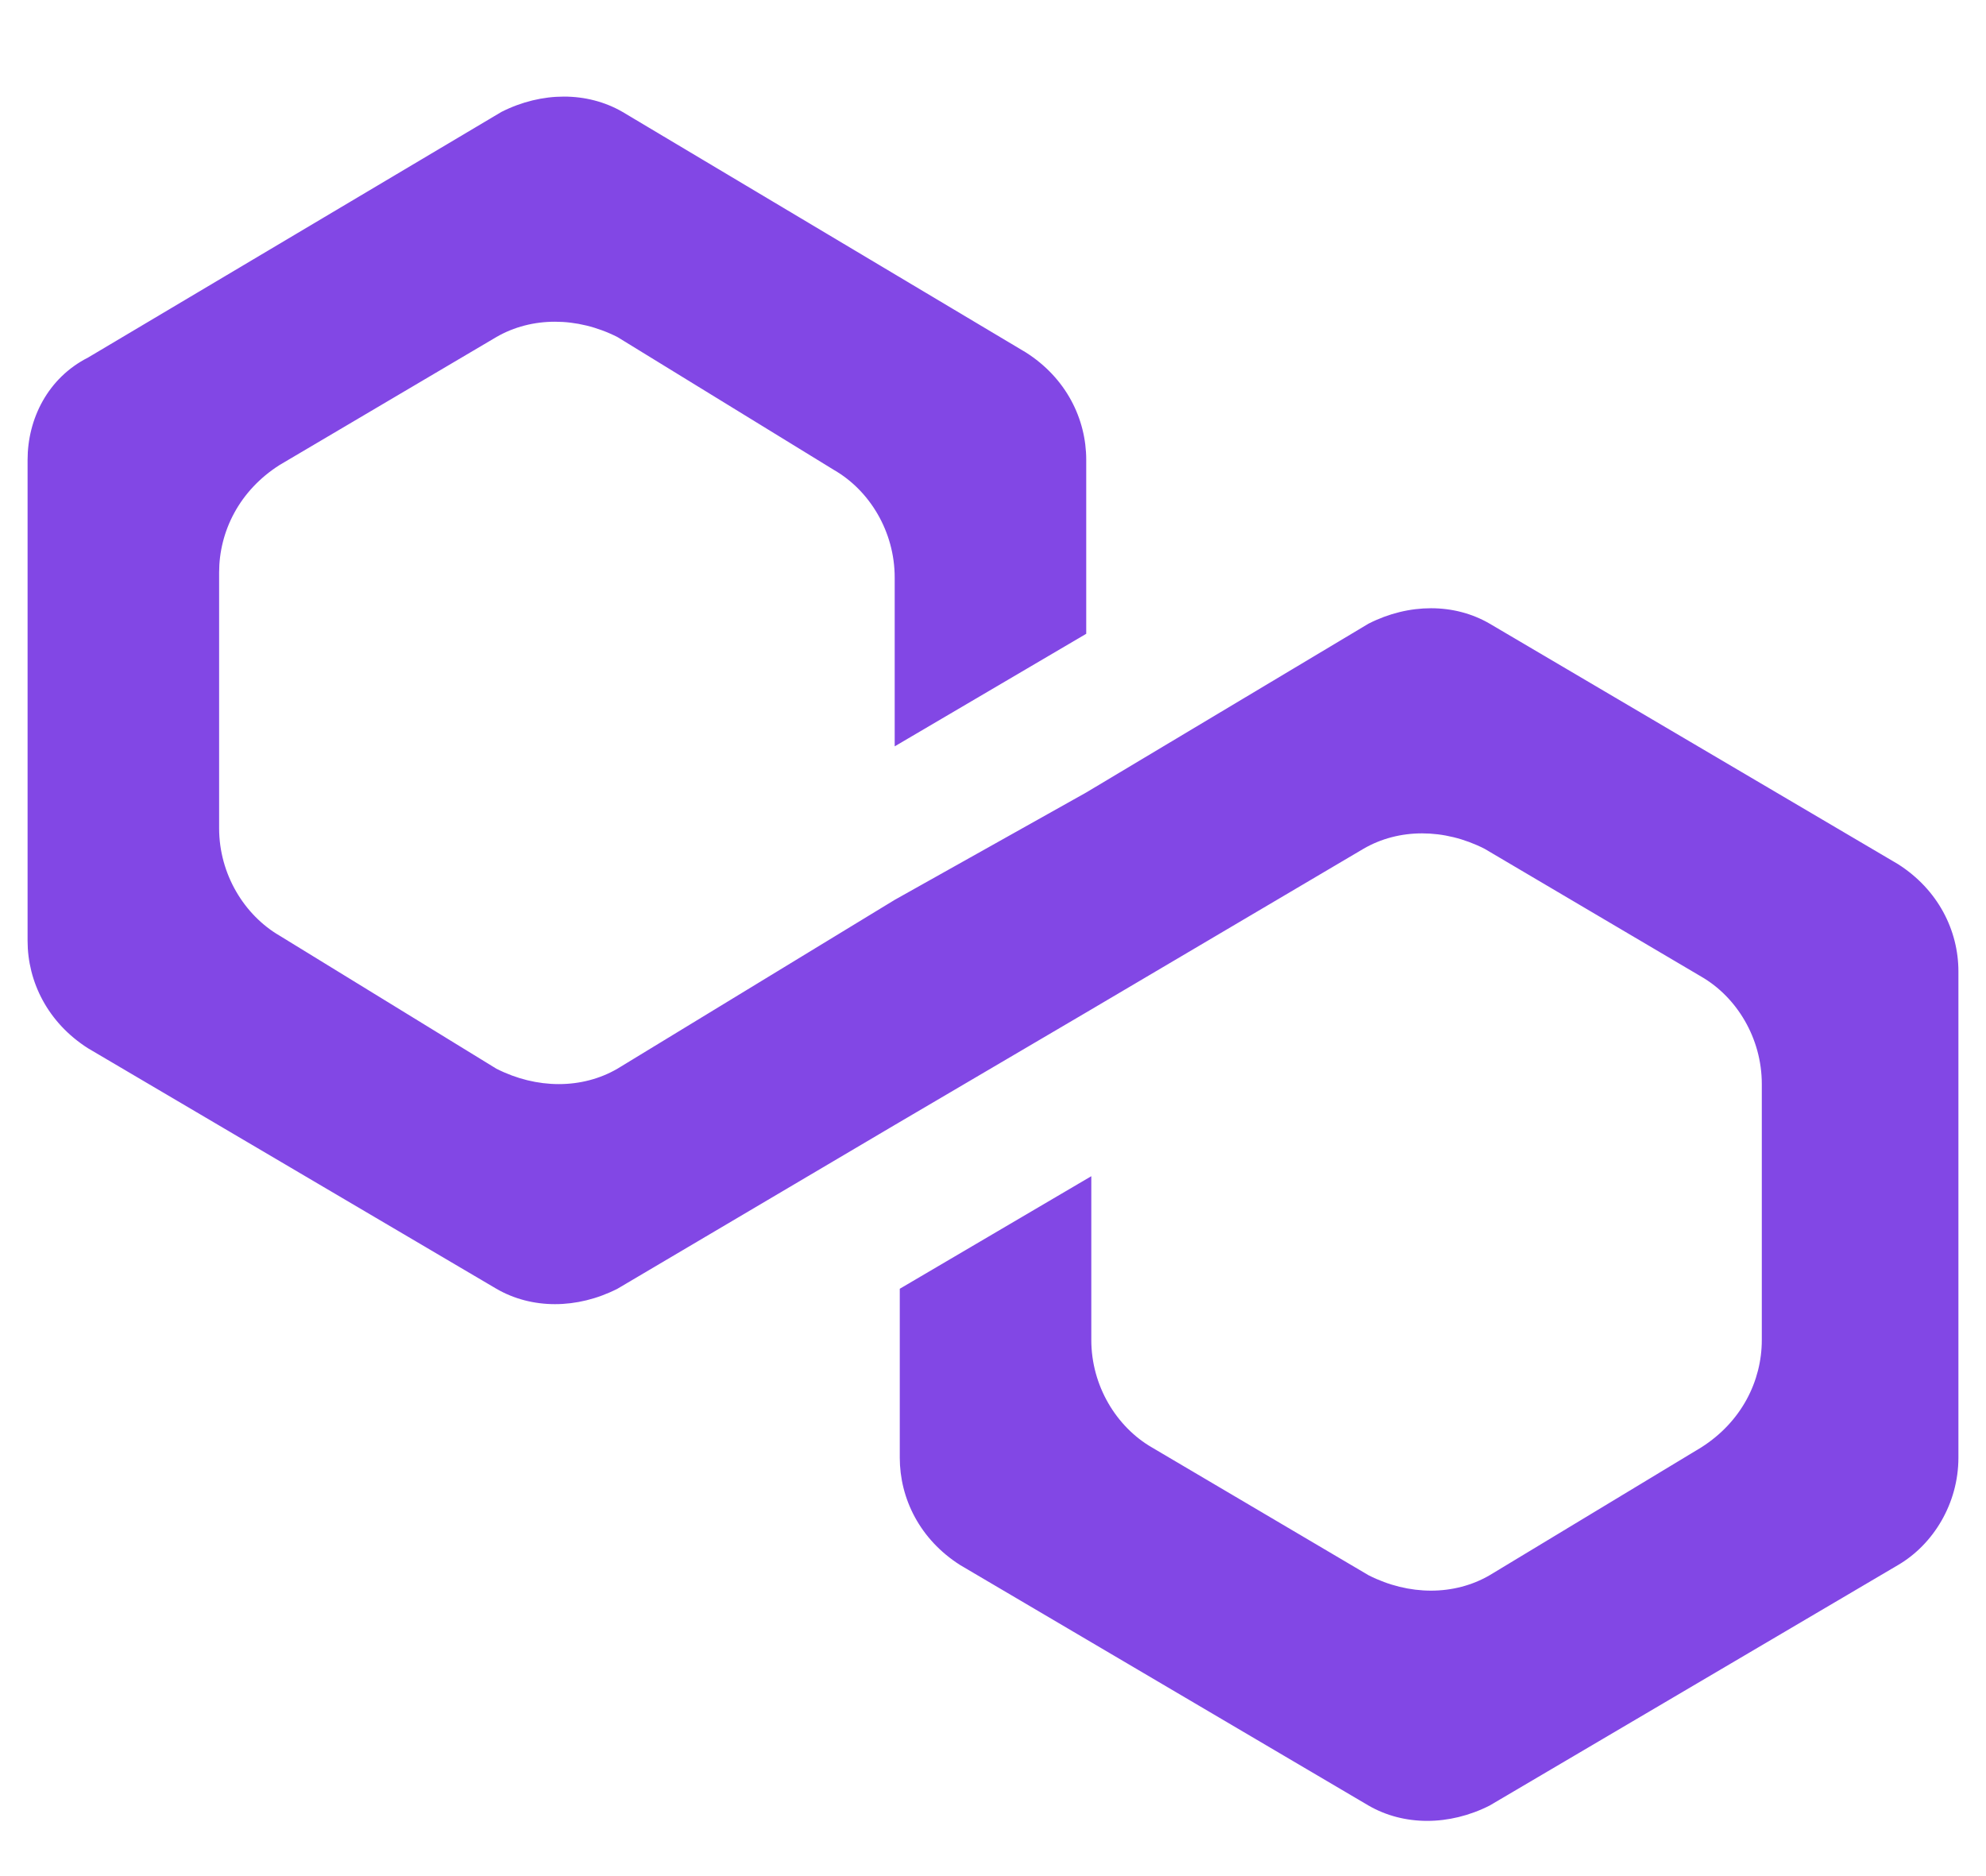 <svg width="18" height="17" viewBox="0 0 18 17" fill="none" xmlns="http://www.w3.org/2000/svg">
<path d="M13.501 5.651C13.181 5.465 12.77 5.465 12.404 5.651L9.845 7.181L8.109 8.154L5.596 9.684C5.276 9.87 4.865 9.87 4.499 9.684L2.535 8.479C2.215 8.293 1.986 7.922 1.986 7.505V5.187C1.986 4.816 2.169 4.445 2.535 4.213L4.499 3.054C4.819 2.869 5.23 2.869 5.596 3.054L7.561 4.26C7.881 4.445 8.109 4.816 8.109 5.233V6.763L9.845 5.743V4.167C9.845 3.796 9.663 3.425 9.297 3.193L5.642 1.014C5.322 0.829 4.911 0.829 4.545 1.014L0.798 3.24C0.433 3.425 0.25 3.796 0.25 4.167V8.525C0.25 8.896 0.433 9.267 0.798 9.499L4.499 11.678C4.819 11.864 5.23 11.864 5.596 11.678L8.109 10.194L9.845 9.174L12.358 7.691C12.678 7.505 13.089 7.505 13.455 7.691L15.42 8.85C15.74 9.035 15.968 9.406 15.968 9.823V12.142C15.968 12.513 15.785 12.883 15.42 13.115L13.501 14.274C13.181 14.46 12.77 14.46 12.404 14.274L10.439 13.115C10.12 12.93 9.891 12.559 9.891 12.142V10.658L8.155 11.678V13.208C8.155 13.579 8.337 13.95 8.703 14.182L12.404 16.361C12.724 16.546 13.135 16.546 13.501 16.361L17.202 14.182C17.521 13.996 17.75 13.625 17.75 13.208V8.803C17.75 8.432 17.567 8.062 17.202 7.83L13.501 5.651Z" fill="#8247E5"/>
</svg>
